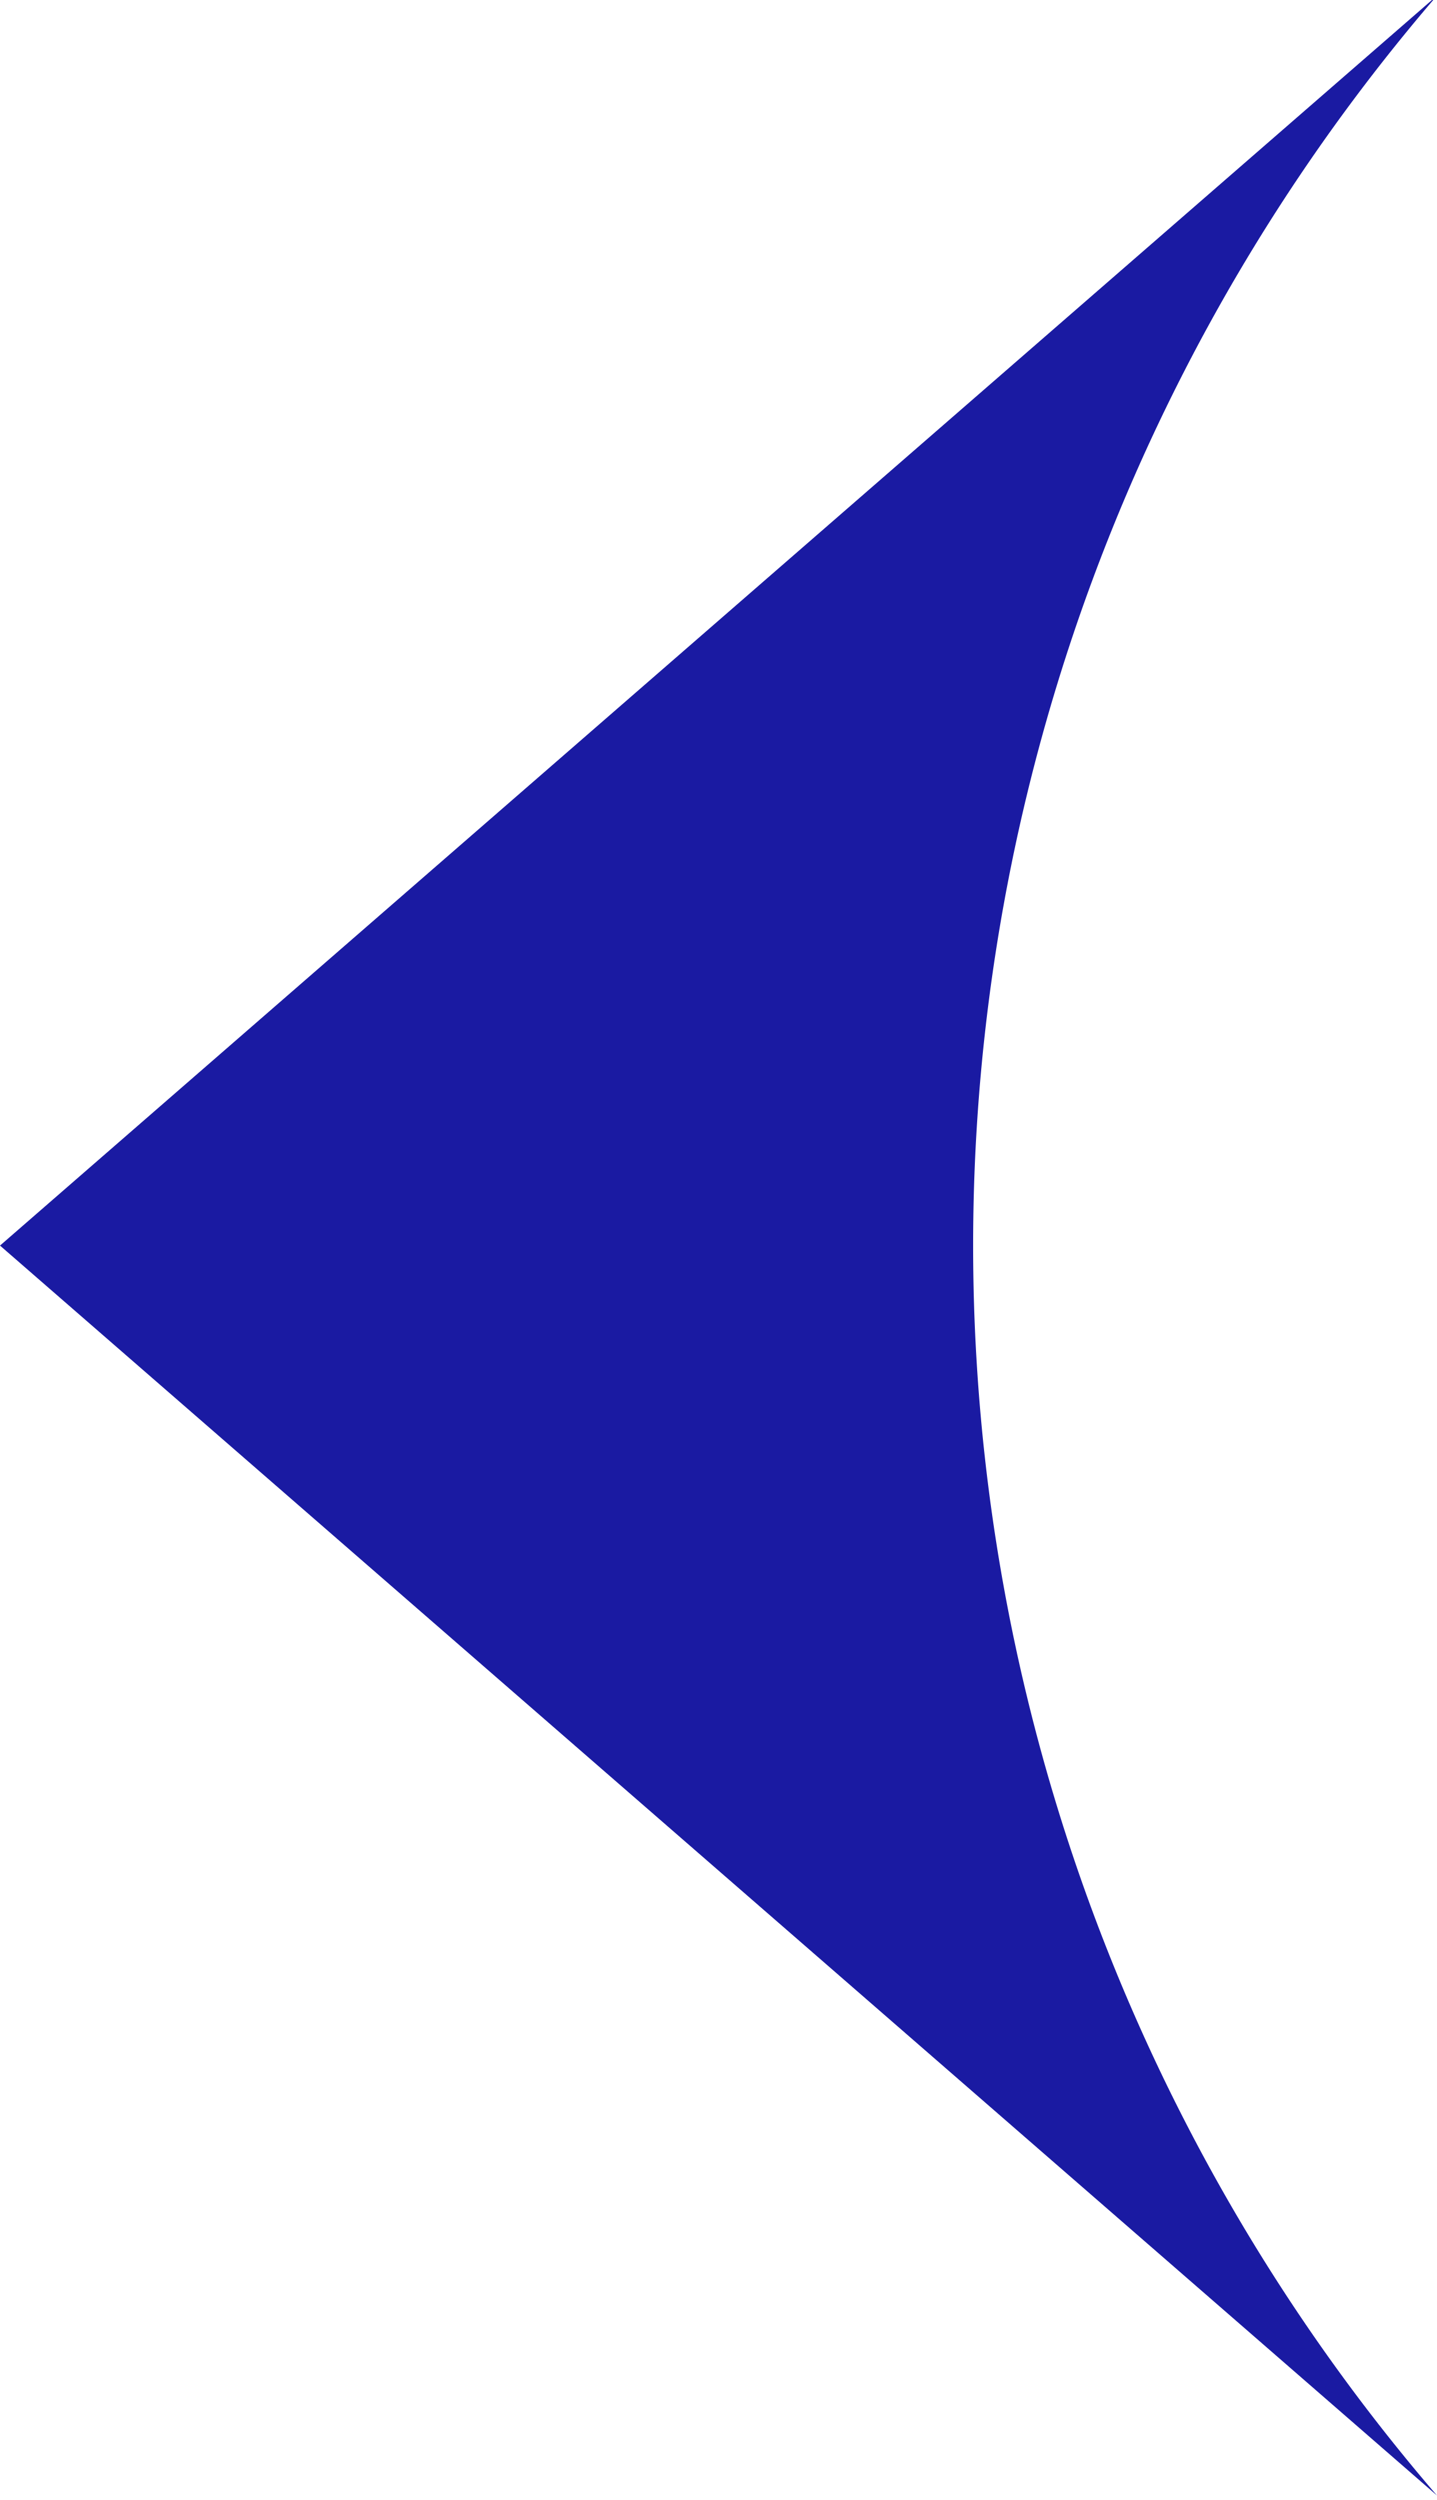 <svg id="Capa_1" data-name="Capa 1" xmlns="http://www.w3.org/2000/svg" viewBox="0 0 23 40"><defs><style>.cls-1{fill:#1a1aa2;}</style></defs><title>Mesa de trabajo 3</title><path class="cls-1" d="M23,39.93,0,19.93,23-.07h0a30.65,30.65,0,0,0,0,40Z"/></svg>
